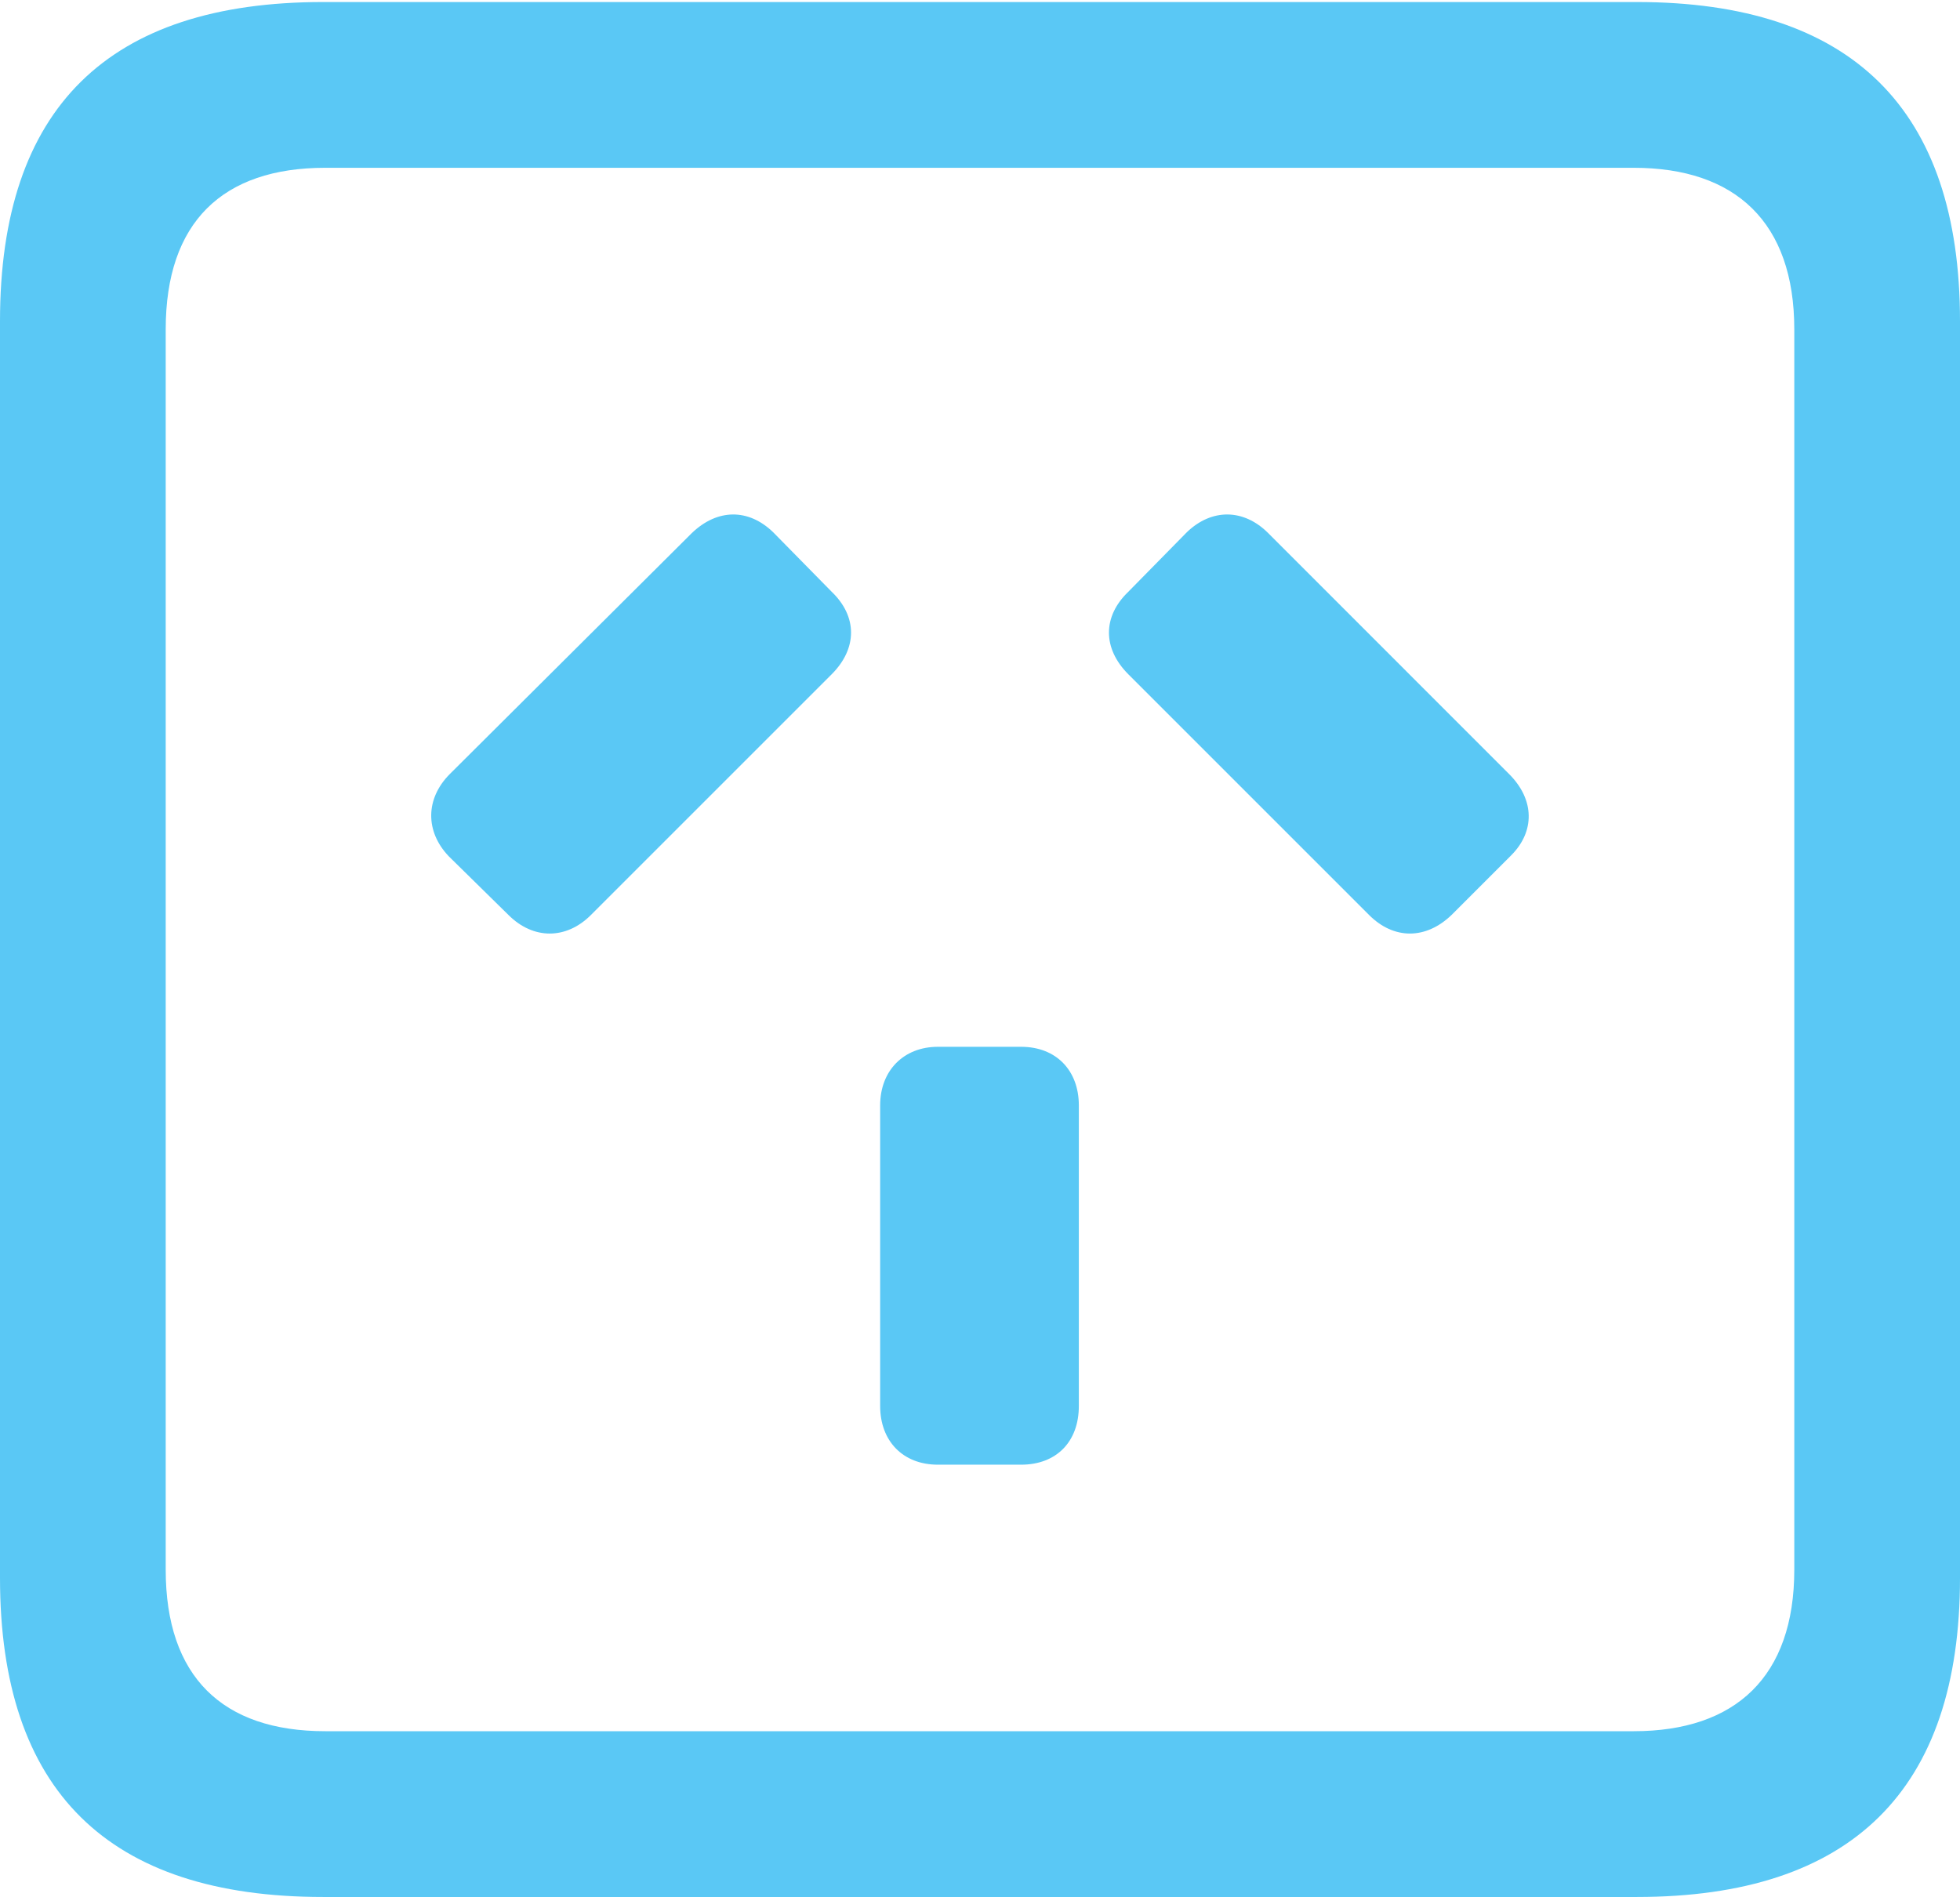 <?xml version="1.0" encoding="UTF-8"?>
<!--Generator: Apple Native CoreSVG 175.5-->
<!DOCTYPE svg
PUBLIC "-//W3C//DTD SVG 1.1//EN"
       "http://www.w3.org/Graphics/SVG/1.1/DTD/svg11.dtd">
<svg version="1.1" xmlns="http://www.w3.org/2000/svg" xmlns:xlink="http://www.w3.org/1999/xlink" width="23.242" height="22.498">
 <g>
  <rect height="22.498" opacity="0" width="23.242" x="0" y="0"/>
  <path d="M3.833 22.498L19.409 22.498C21.96 22.498 23.242 21.228 23.242 18.713L23.242 3.809C23.242 1.294 21.96 0.024 19.409 0.024L3.833 0.024C1.282 0.024 0 1.282 0 3.809L0 18.713C0 21.24 1.282 22.498 3.833 22.498ZM3.857 20.532C2.637 20.532 1.965 19.885 1.965 18.616L1.965 3.906C1.965 2.637 2.637 1.99 3.857 1.99L19.373 1.99C20.581 1.99 21.277 2.637 21.277 3.906L21.277 18.616C21.277 19.885 20.581 20.532 19.373 20.532ZM11.121 17.371L12.109 17.371C12.524 17.371 12.793 17.102 12.793 16.675L12.793 13.11C12.793 12.695 12.524 12.415 12.109 12.415L11.121 12.415C10.718 12.415 10.437 12.695 10.437 13.11L10.437 16.675C10.437 17.09 10.706 17.371 11.121 17.371ZM5.322 10.156L6.03 10.852C6.323 11.145 6.714 11.145 7.007 10.852L9.863 7.996C10.168 7.69 10.168 7.312 9.863 7.019L9.167 6.311C8.875 6.03 8.508 6.03 8.203 6.323L5.334 9.18C5.042 9.473 5.042 9.863 5.322 10.156ZM17.212 10.852L17.92 10.144C18.201 9.863 18.201 9.485 17.895 9.18L15.039 6.323C14.746 6.03 14.368 6.03 14.075 6.311L13.379 7.019C13.074 7.312 13.074 7.69 13.379 7.996L16.235 10.852C16.528 11.145 16.907 11.145 17.212 10.852Z" fill="#5ac8f5"/>
 </g>
</svg>
